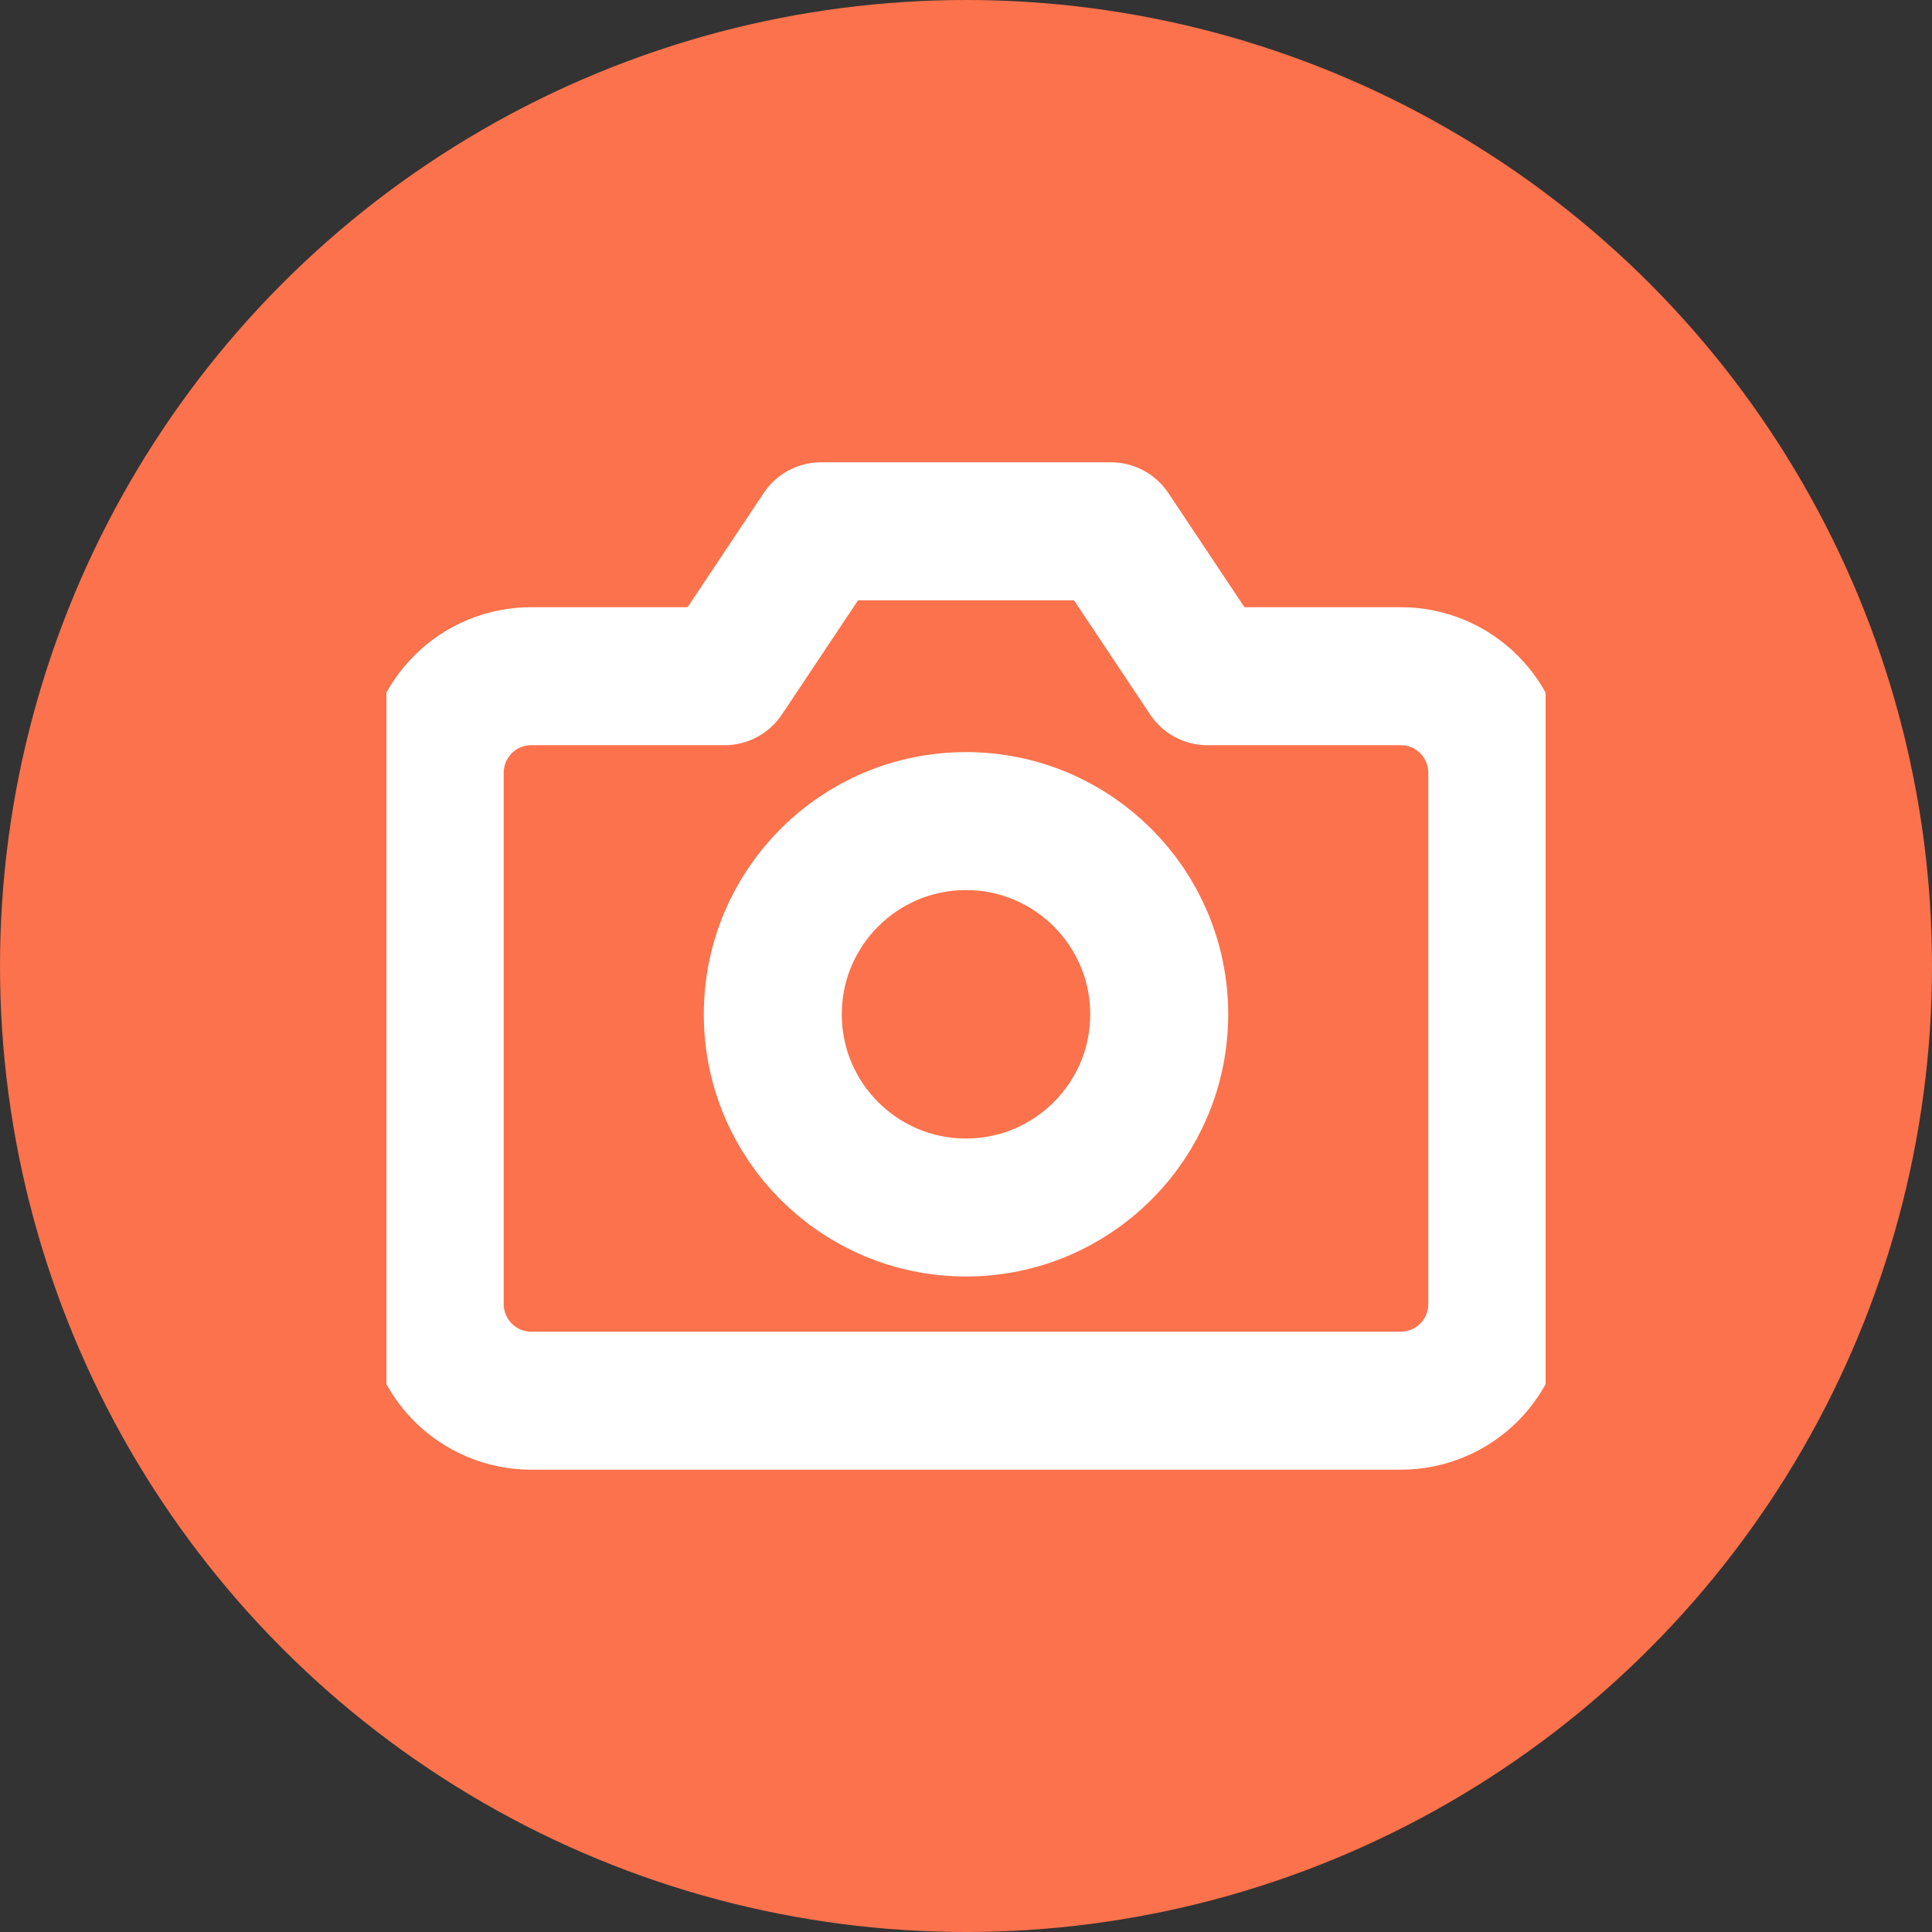 <svg width="14" height="14" viewBox="0 0 14 14" fill="none" xmlns="http://www.w3.org/2000/svg">
<rect x="0" y="0" width="14" height="14" fill="#333333" stroke="none"/>
<circle cx="7" cy="7" r="7" fill="#FB724C"/>
<g clip-path="url(#clip0_2039_2930)">
<path d="M10.85 9.45C10.85 9.635 10.776 9.813 10.645 9.945C10.514 10.076 10.336 10.15 10.15 10.15H3.85C3.664 10.15 3.486 10.076 3.355 9.945C3.224 9.813 3.15 9.635 3.15 9.45V5.6C3.15 5.414 3.224 5.236 3.355 5.105C3.486 4.973 3.664 4.9 3.85 4.9H5.25L5.95 3.85H8.05L8.75 4.9H10.15C10.336 4.9 10.514 4.973 10.645 5.105C10.776 5.236 10.85 5.414 10.85 5.6V9.45Z" stroke="white" stroke-linecap="round" stroke-linejoin="round"/>
<path d="M7 8.75C7.773 8.75 8.4 8.123 8.4 7.35C8.4 6.577 7.773 5.95 7 5.95C6.226 5.95 5.6 6.577 5.6 7.35C5.6 8.123 6.226 8.75 7 8.75Z" stroke="white" stroke-linecap="round" stroke-linejoin="round"/>
</g>
<defs>
<clipPath id="clip0_2039_2930">
<rect width="8.4" height="8.4" fill="white" transform="translate(2.8 2.8)"/>
</clipPath>
</defs>
</svg>

